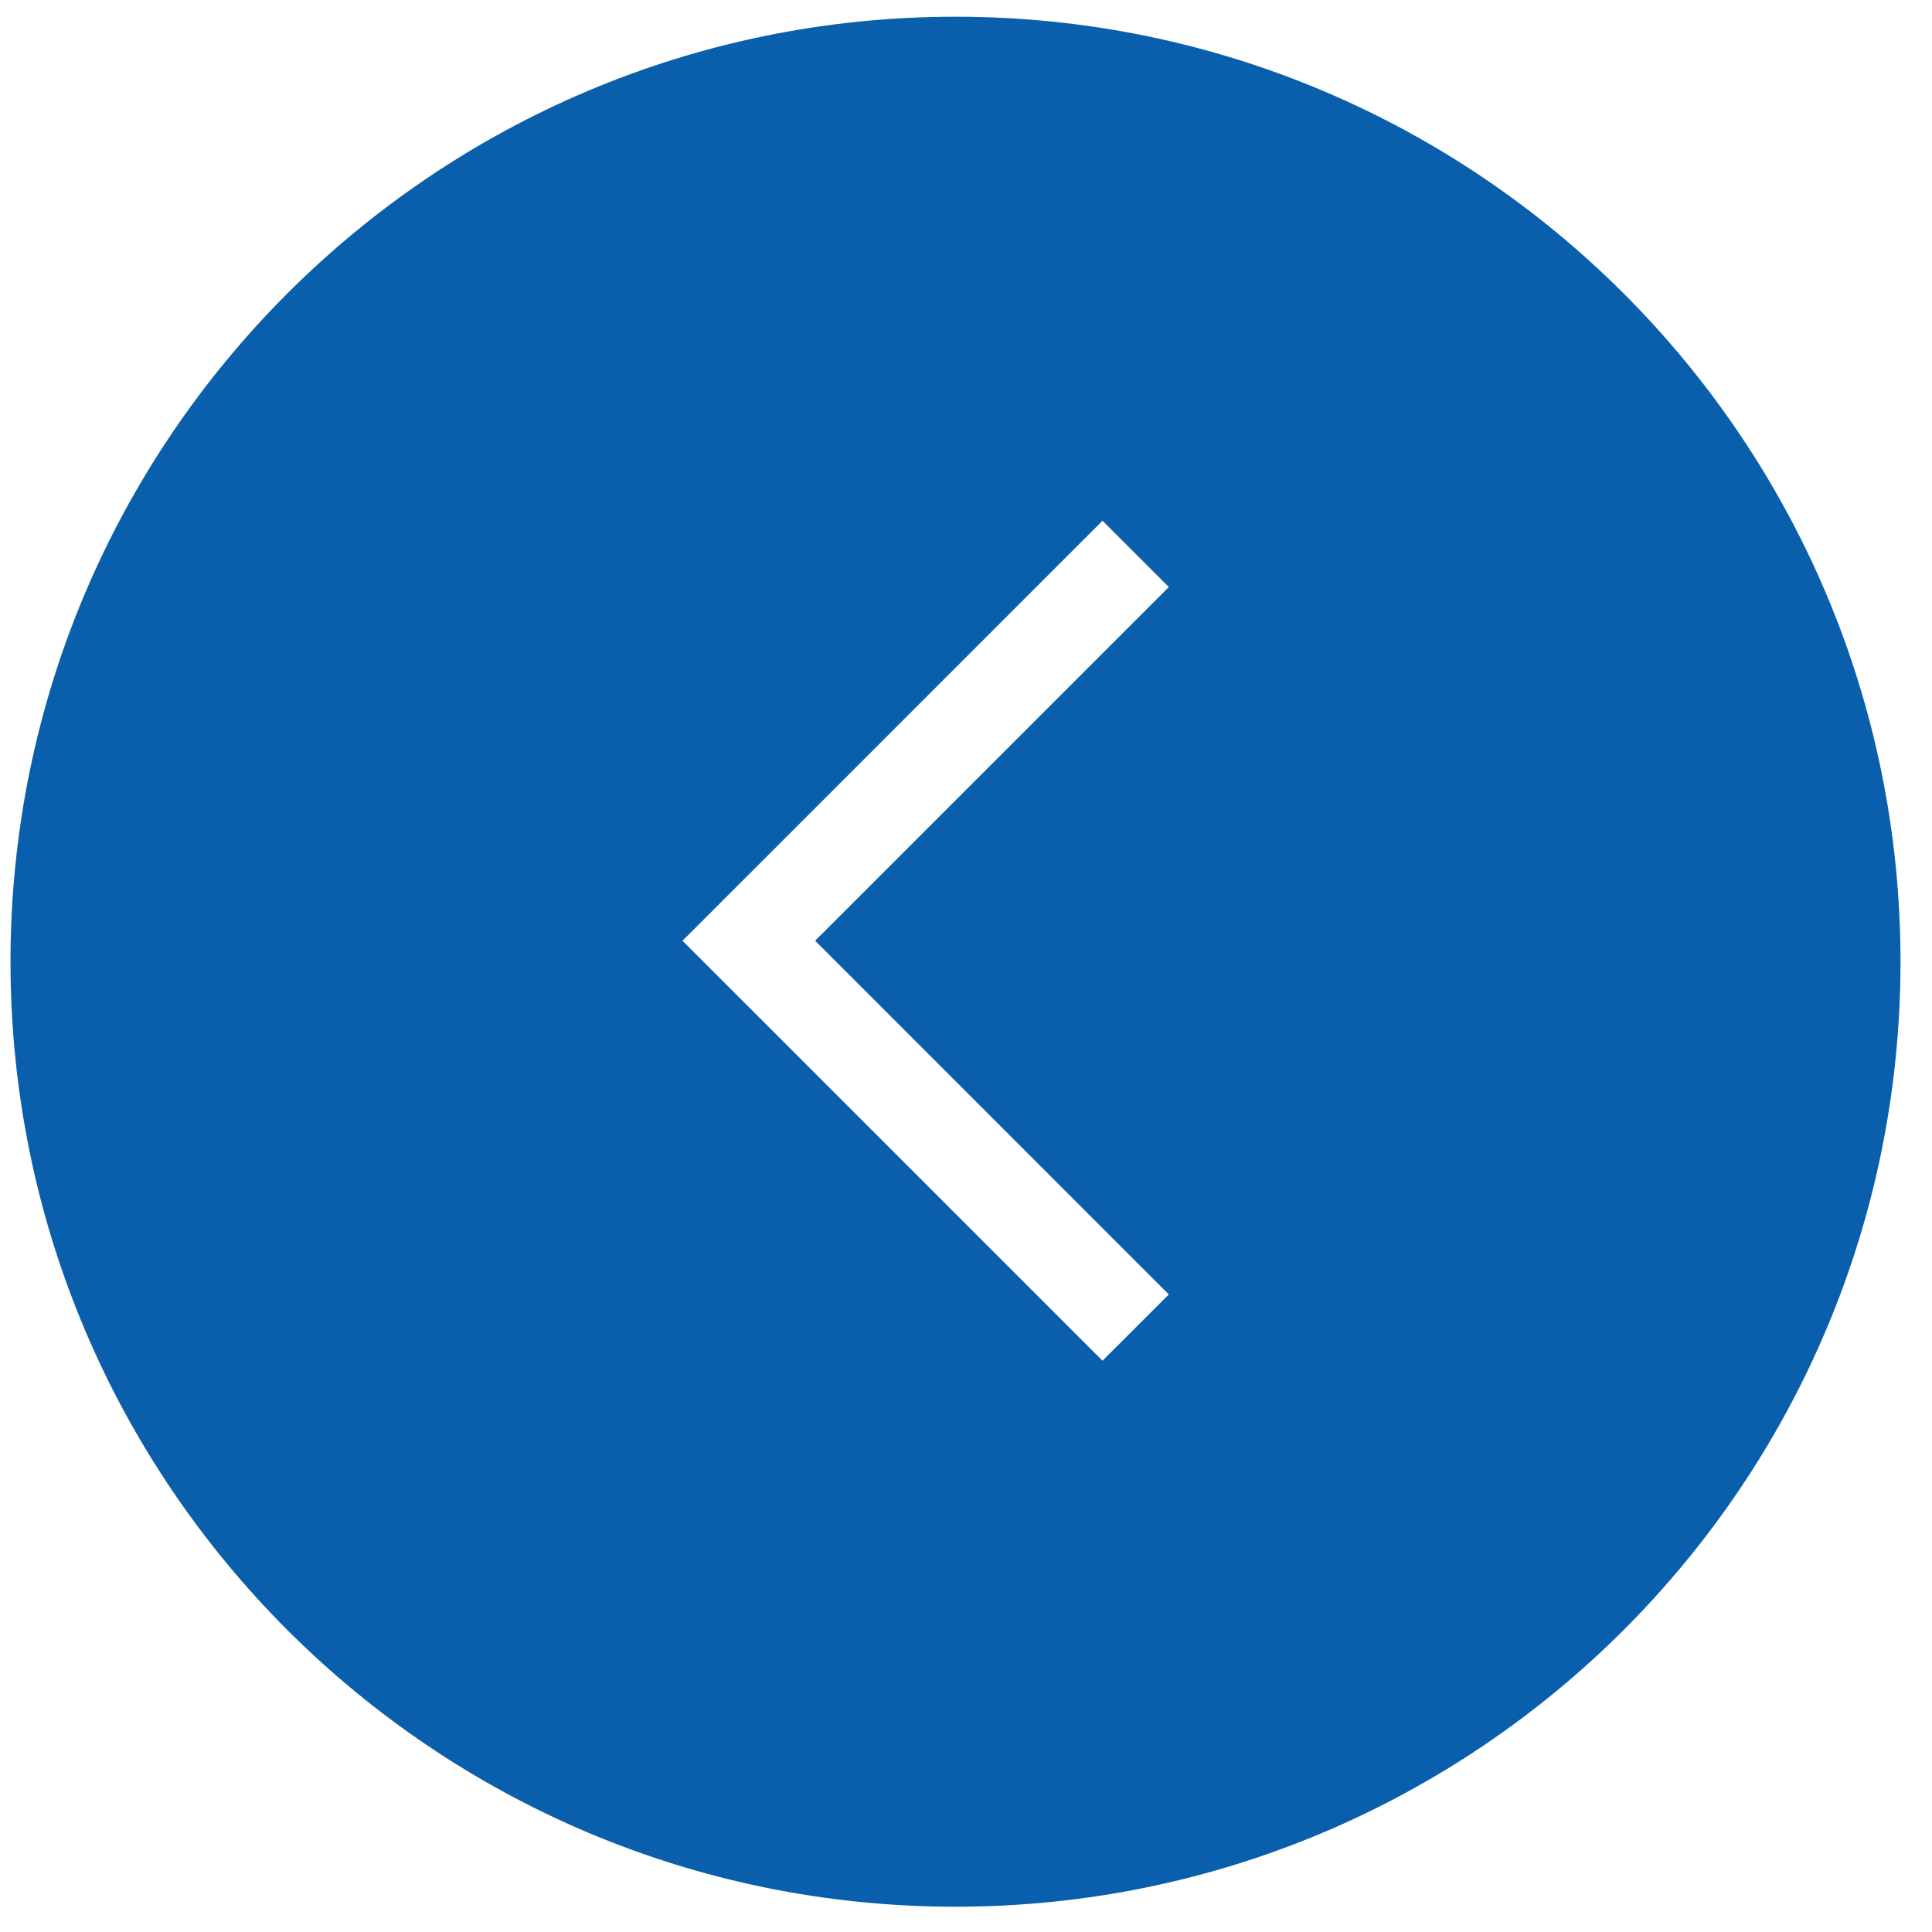 <svg width="46" height="46" viewBox="0 0 46 46" fill="none" xmlns="http://www.w3.org/2000/svg">
<path fill-rule="evenodd" clip-rule="evenodd" d="M22.75 45.398C35.176 45.398 45.25 35.325 45.25 22.898C45.25 10.472 35.176 0.398 22.75 0.398C10.324 0.398 0.25 10.472 0.25 22.898C0.25 35.325 10.324 45.398 22.75 45.398ZM26.25 12.398L27.829 13.977L19.408 22.398L27.829 30.82L26.25 32.398L17.829 23.977L17.829 23.978L16.25 22.399L16.25 22.398L16.25 22.398L17.829 20.819L17.829 20.82L26.25 12.398Z" fill="#095FAB"/>
</svg>
